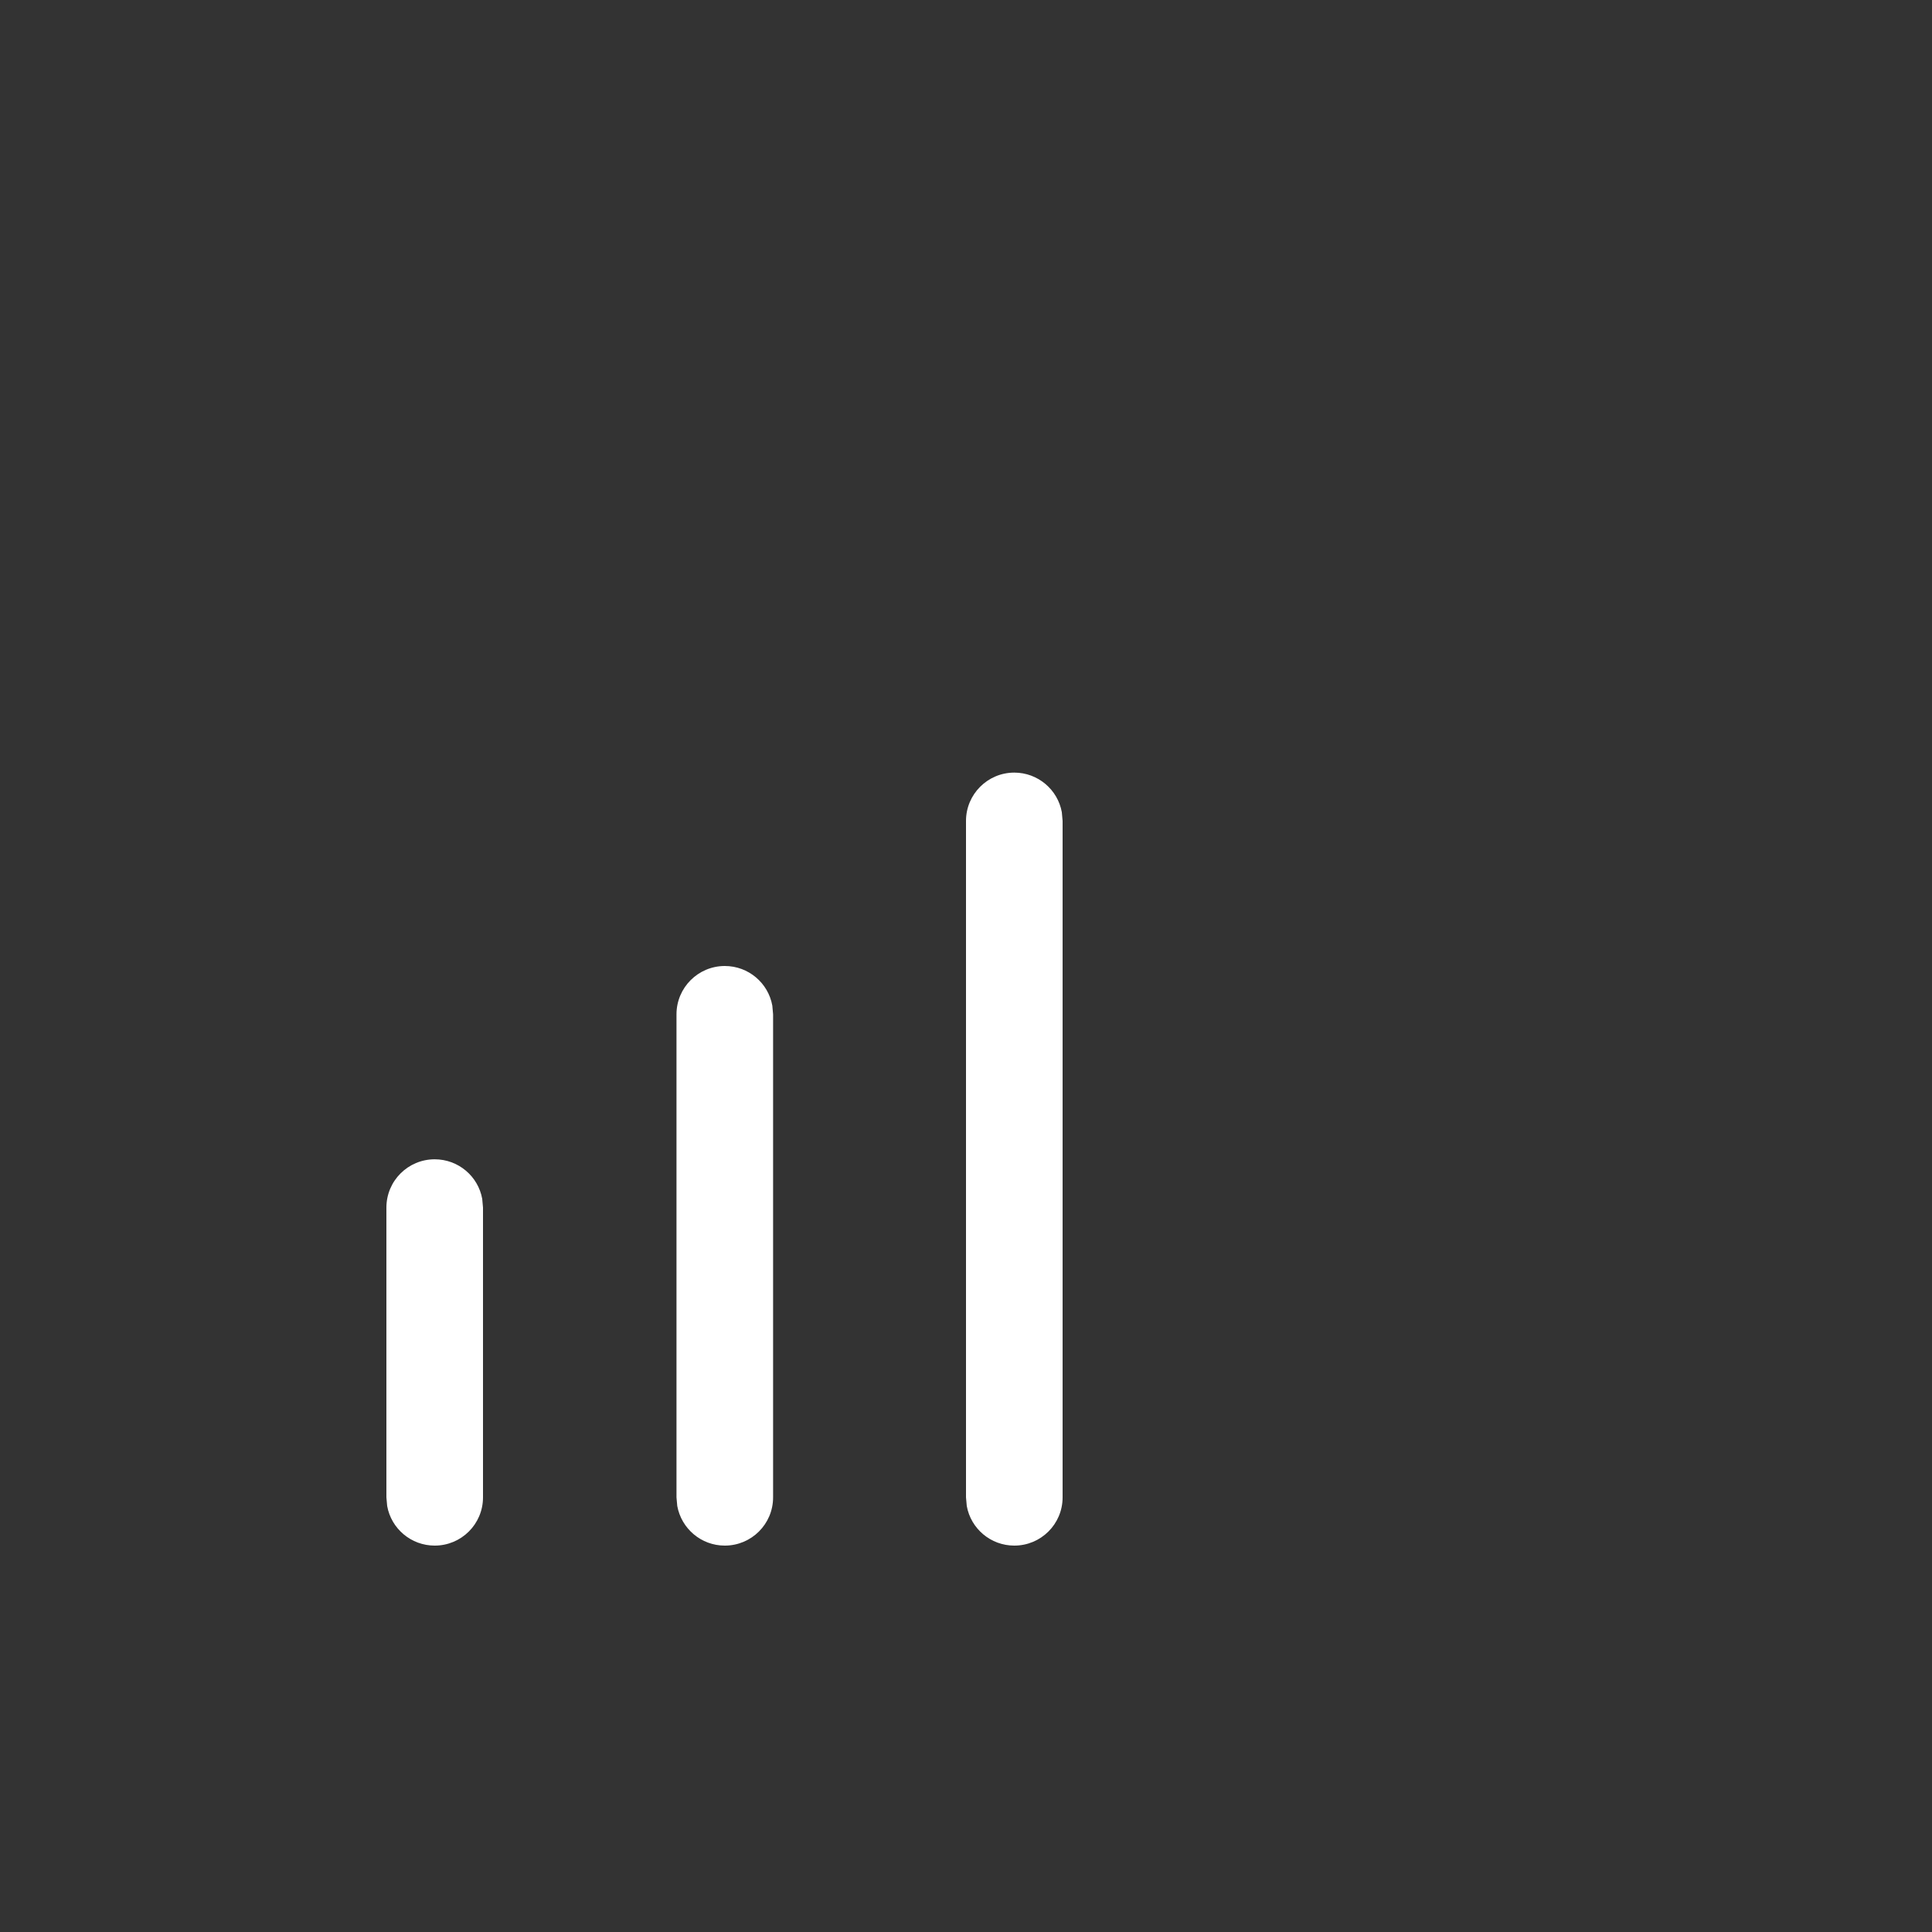 <svg width="20" height="20" viewBox="0 0 20 20" fill="none" xmlns="http://www.w3.org/2000/svg">
<rect x="0" y="0" width="20" height="20" fill="#333333" stroke="none"/>
<path d="M7.503 10C7.749 10 7.953 10.177 7.995 10.41L8.003 10.5V15.501C8.003 15.777 7.779 16 7.503 16C7.258 16 7.054 15.824 7.011 15.59L7.003 15.501V10.5C7.003 10.224 7.227 10 7.503 10ZM4.5 12.001C4.745 12.001 4.95 12.177 4.992 12.411L5 12.501V15.501C5 15.777 4.776 16 4.5 16C4.255 16 4.05 15.824 4.008 15.59L4 15.501V12.501C4 12.224 4.224 12.001 4.5 12.001ZM10.5 7.998C10.745 7.998 10.95 8.175 10.992 8.408L11 8.498V15.501C11 15.777 10.776 16 10.5 16C10.255 16 10.05 15.824 10.008 15.59L10 15.501V8.498C10 8.222 10.224 7.998 10.5 7.998Z" fill="#ffffff"/>
</svg>
